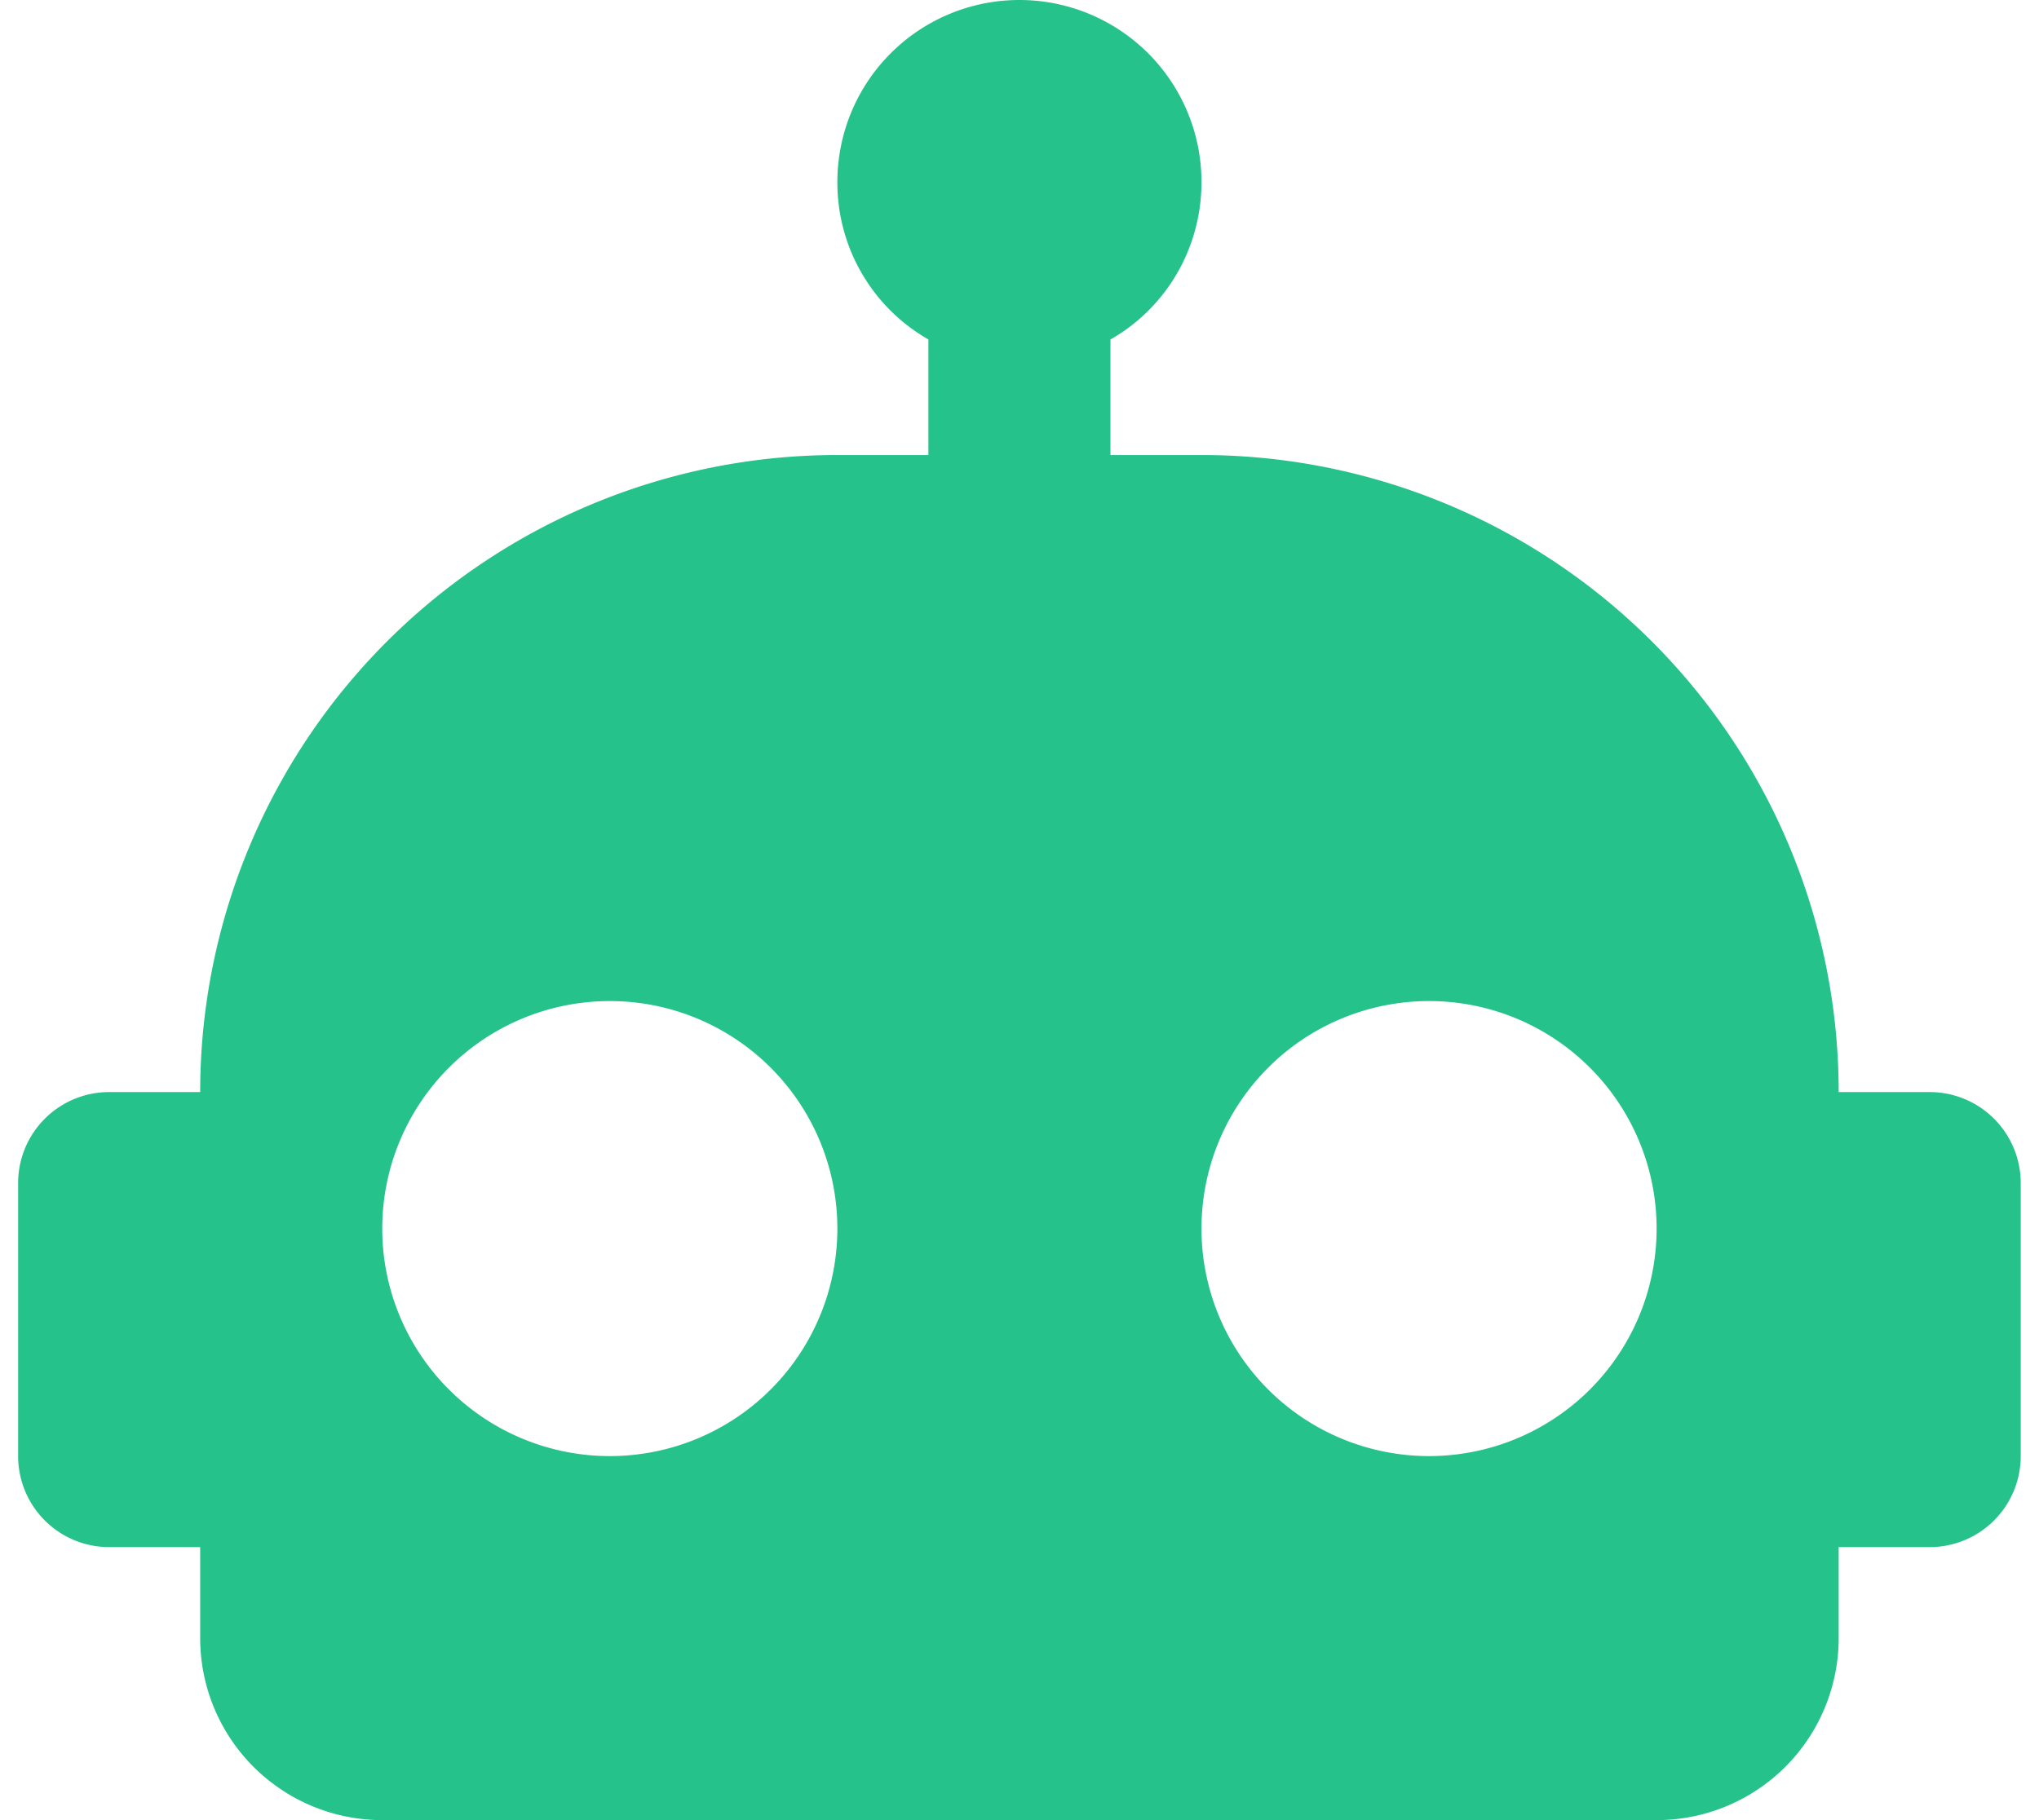 <svg width="56" height="50" fill="none" xmlns="http://www.w3.org/2000/svg"><path d="M27.998 0a5 5 0 0 1 5 5c0 1.85-1 3.475-2.5 4.325V12.5h2.5a17.5 17.5 0 0 1 17.5 17.5h2.5a2.5 2.5 0 0 1 2.5 2.5V40a2.5 2.5 0 0 1-2.5 2.5h-2.5V45a5 5 0 0 1-5 5h-35a5 5 0 0 1-5-5v-2.5h-2.5a2.5 2.5 0 0 1-2.5-2.5v-7.5a2.5 2.5 0 0 1 2.5-2.5h2.5a17.5 17.5 0 0 1 17.5-17.5h2.5V9.325A4.96 4.96 0 0 1 22.998 5a5 5 0 0 1 5-5Zm-11.25 27.5a6.25 6.25 0 1 0 0 12.5 6.25 6.25 0 0 0 0-12.5Zm22.5 0a6.25 6.25 0 1 0 0 12.5 6.25 6.25 0 0 0 0-12.5Z" fill="#25C28B"/></svg>
